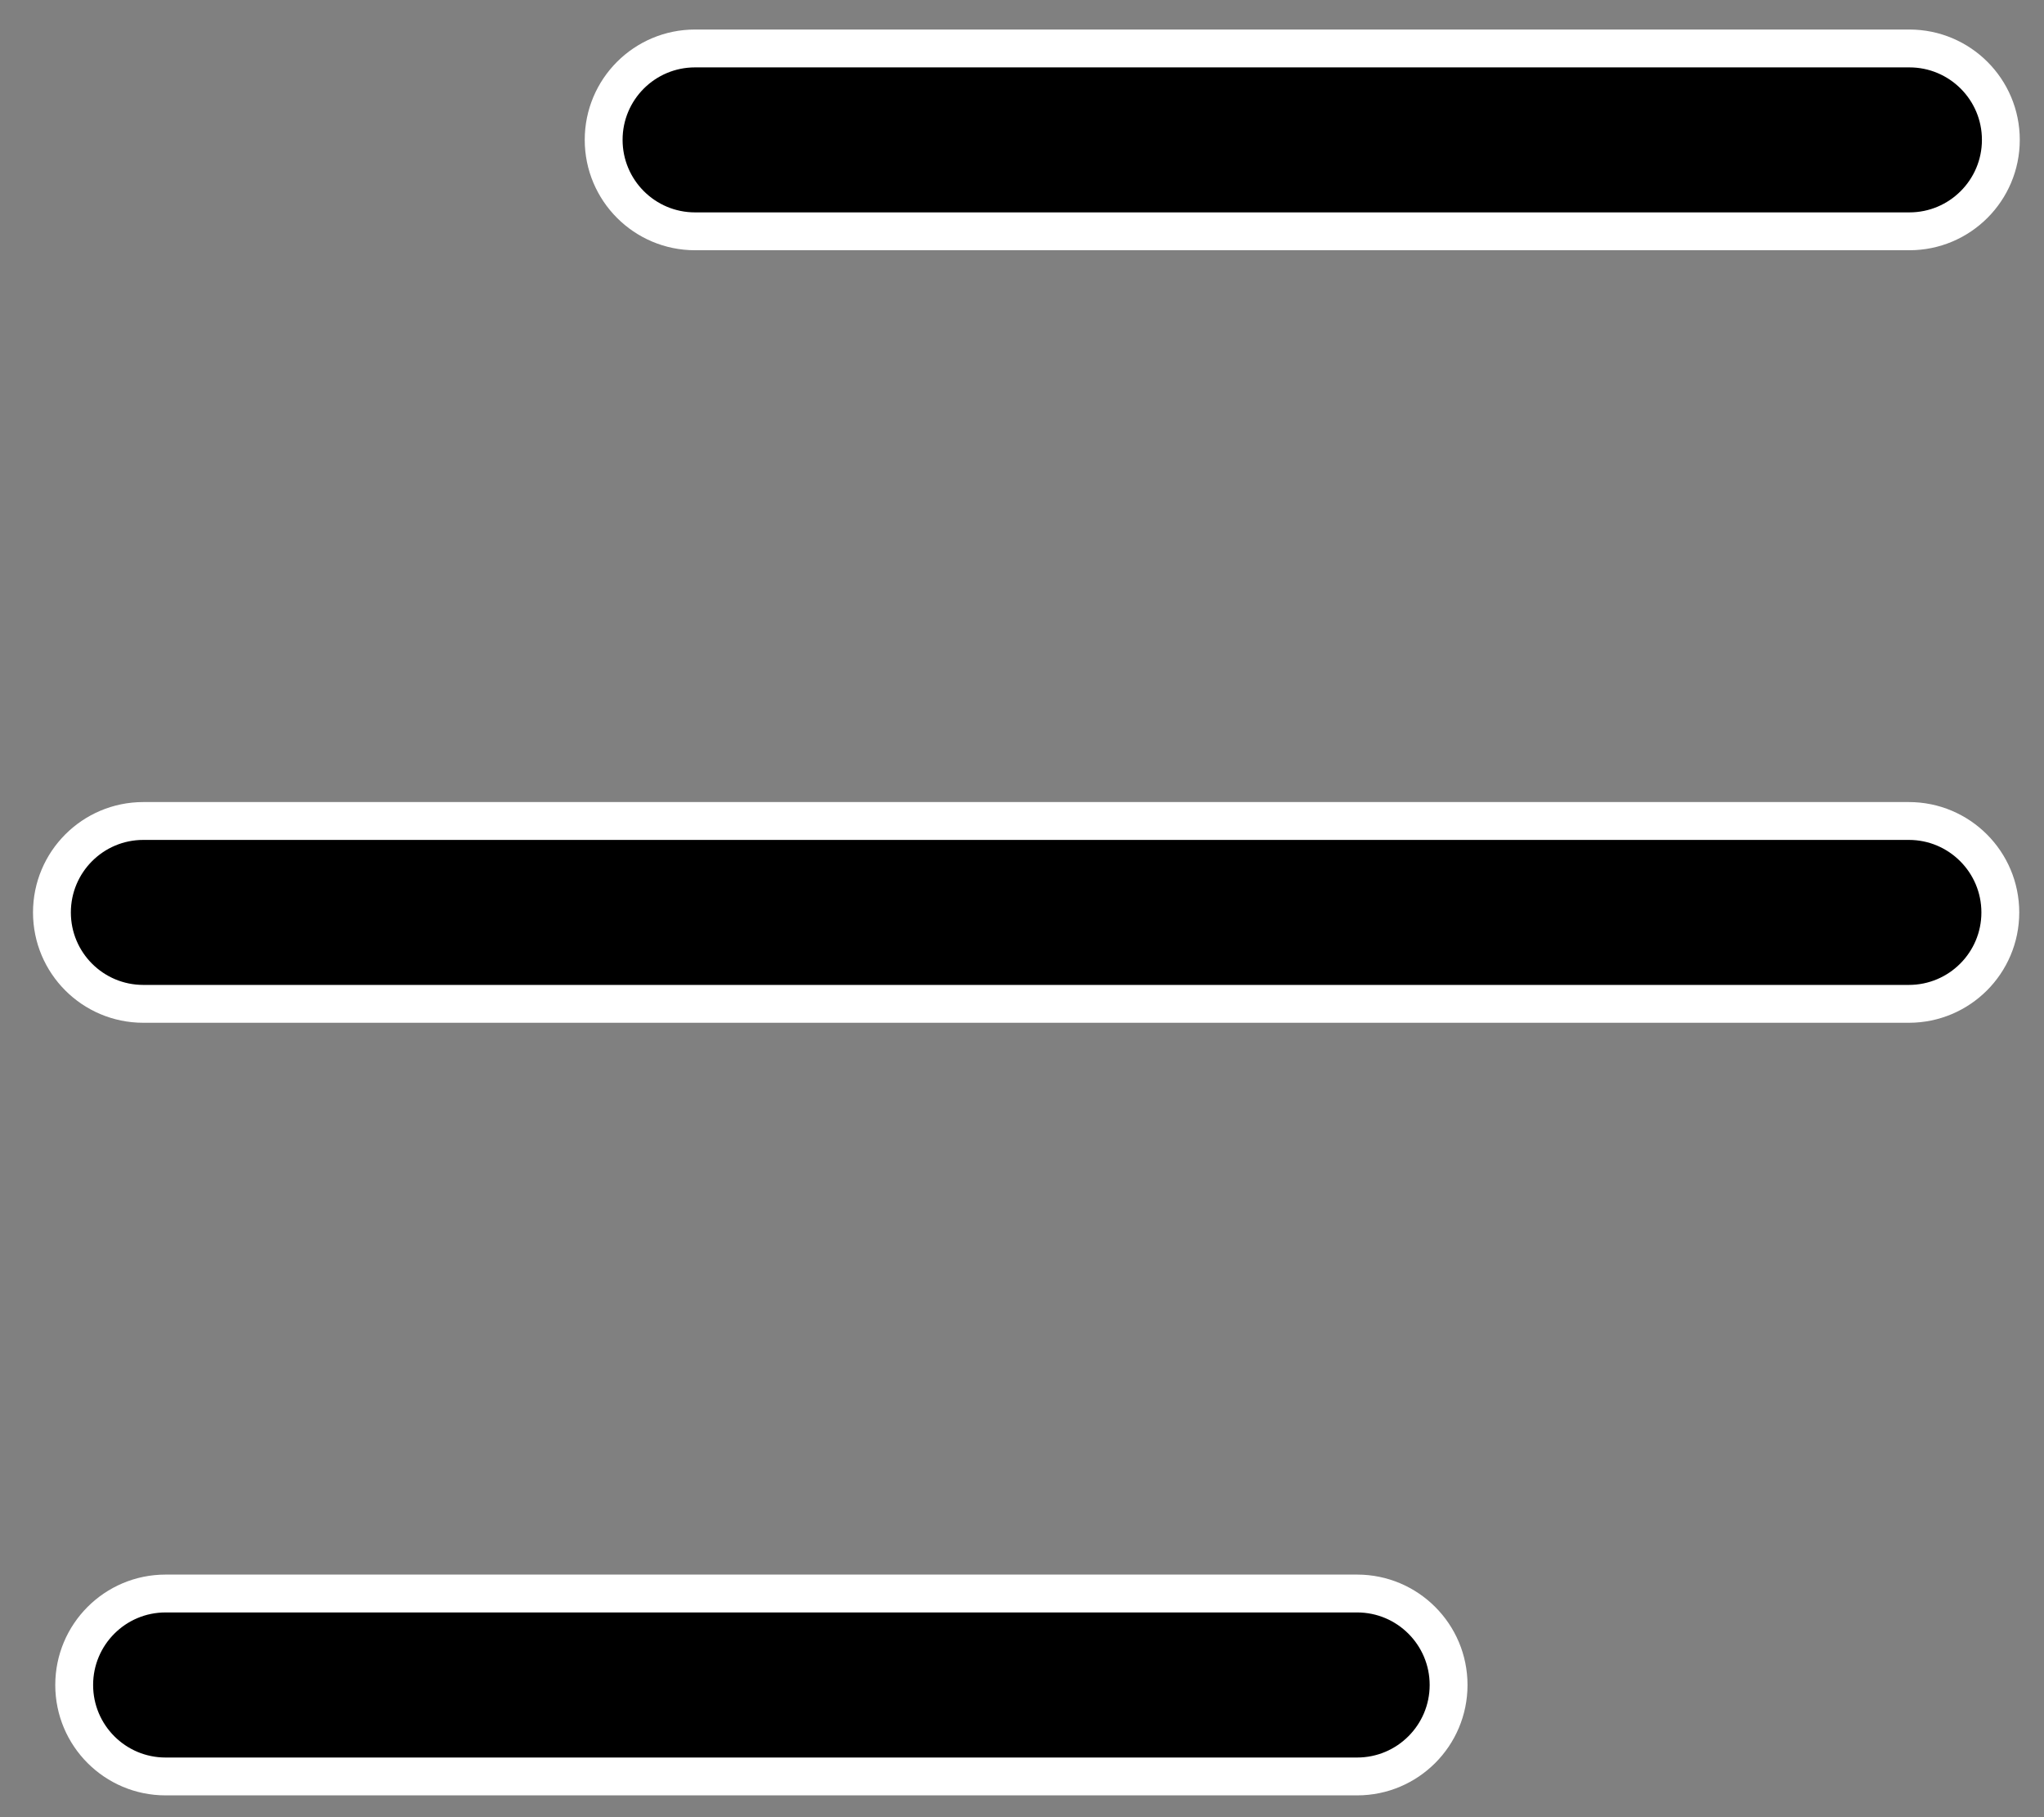 <svg width="27" height="24" viewBox="0 0 27 24" fill="none" xmlns="http://www.w3.org/2000/svg">
<rect x="0" y="0" width="27" height="24" fill="#808080" stroke="none"/>
<path d="M17.927 21.046C18.594 21.046 19.135 21.587 19.135 22.254C19.135 22.921 18.594 23.462 17.927 23.462H2.187C1.52 23.462 0.98 22.921 0.98 22.254C0.98 21.587 1.52 21.046 2.187 21.046H17.927ZM25.215 10.843C25.882 10.843 26.423 11.384 26.423 12.051C26.423 12.718 25.882 13.258 25.215 13.258H1.893C1.226 13.258 0.686 12.718 0.686 12.051C0.686 11.384 1.226 10.843 1.893 10.843H25.215ZM25.222 0.64C25.889 0.64 26.43 1.18 26.43 1.847C26.43 2.514 25.889 3.055 25.222 3.055H9.181C8.514 3.055 7.974 2.514 7.974 1.847C7.974 1.18 8.514 0.64 9.181 0.64H25.222Z" fill="black" stroke="white" stroke-width="0.5"/>
</svg>
